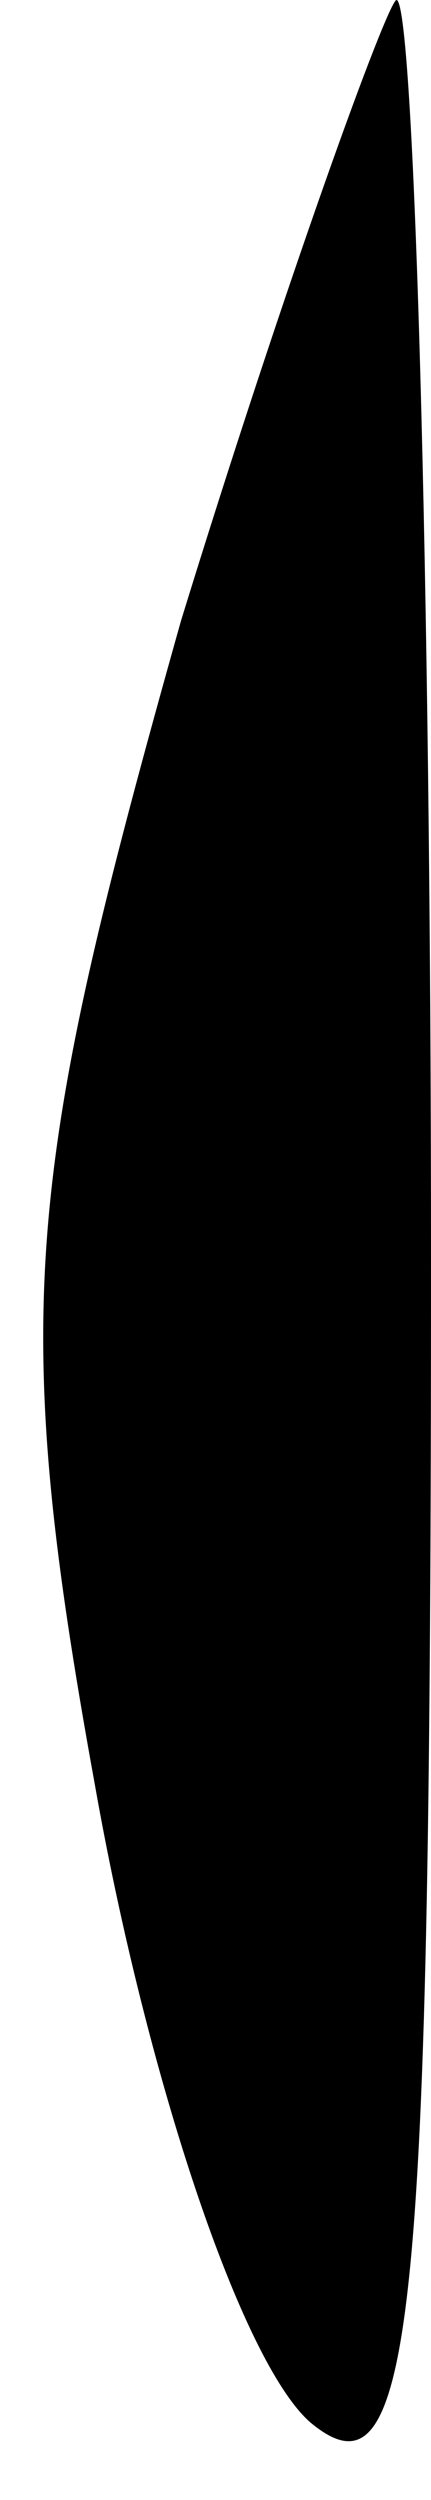 <?xml version="1.0" standalone="no"?>
<!DOCTYPE svg PUBLIC "-//W3C//DTD SVG 20010904//EN"
 "http://www.w3.org/TR/2001/REC-SVG-20010904/DTD/svg10.dtd">
<svg version="1.0" xmlns="http://www.w3.org/2000/svg"
 width="5pt" height="29pt" viewBox="0 0 5 29"
 preserveAspectRatio="xMidYMid meet">
<g transform="translate(0,29) scale(0.1,-0.1)"
fill="#000000" stroke="none">
<path fill="#000000" stroke="none" d="M21 218 c-18 -64 -20 -80 -10 -135 6
-34 17 -67 25 -74 12 -10 14 11 14 135 0 80 -2 146 -4 146 -1 0 -13 -33 -25
-72z"/>
</g>
</svg>

